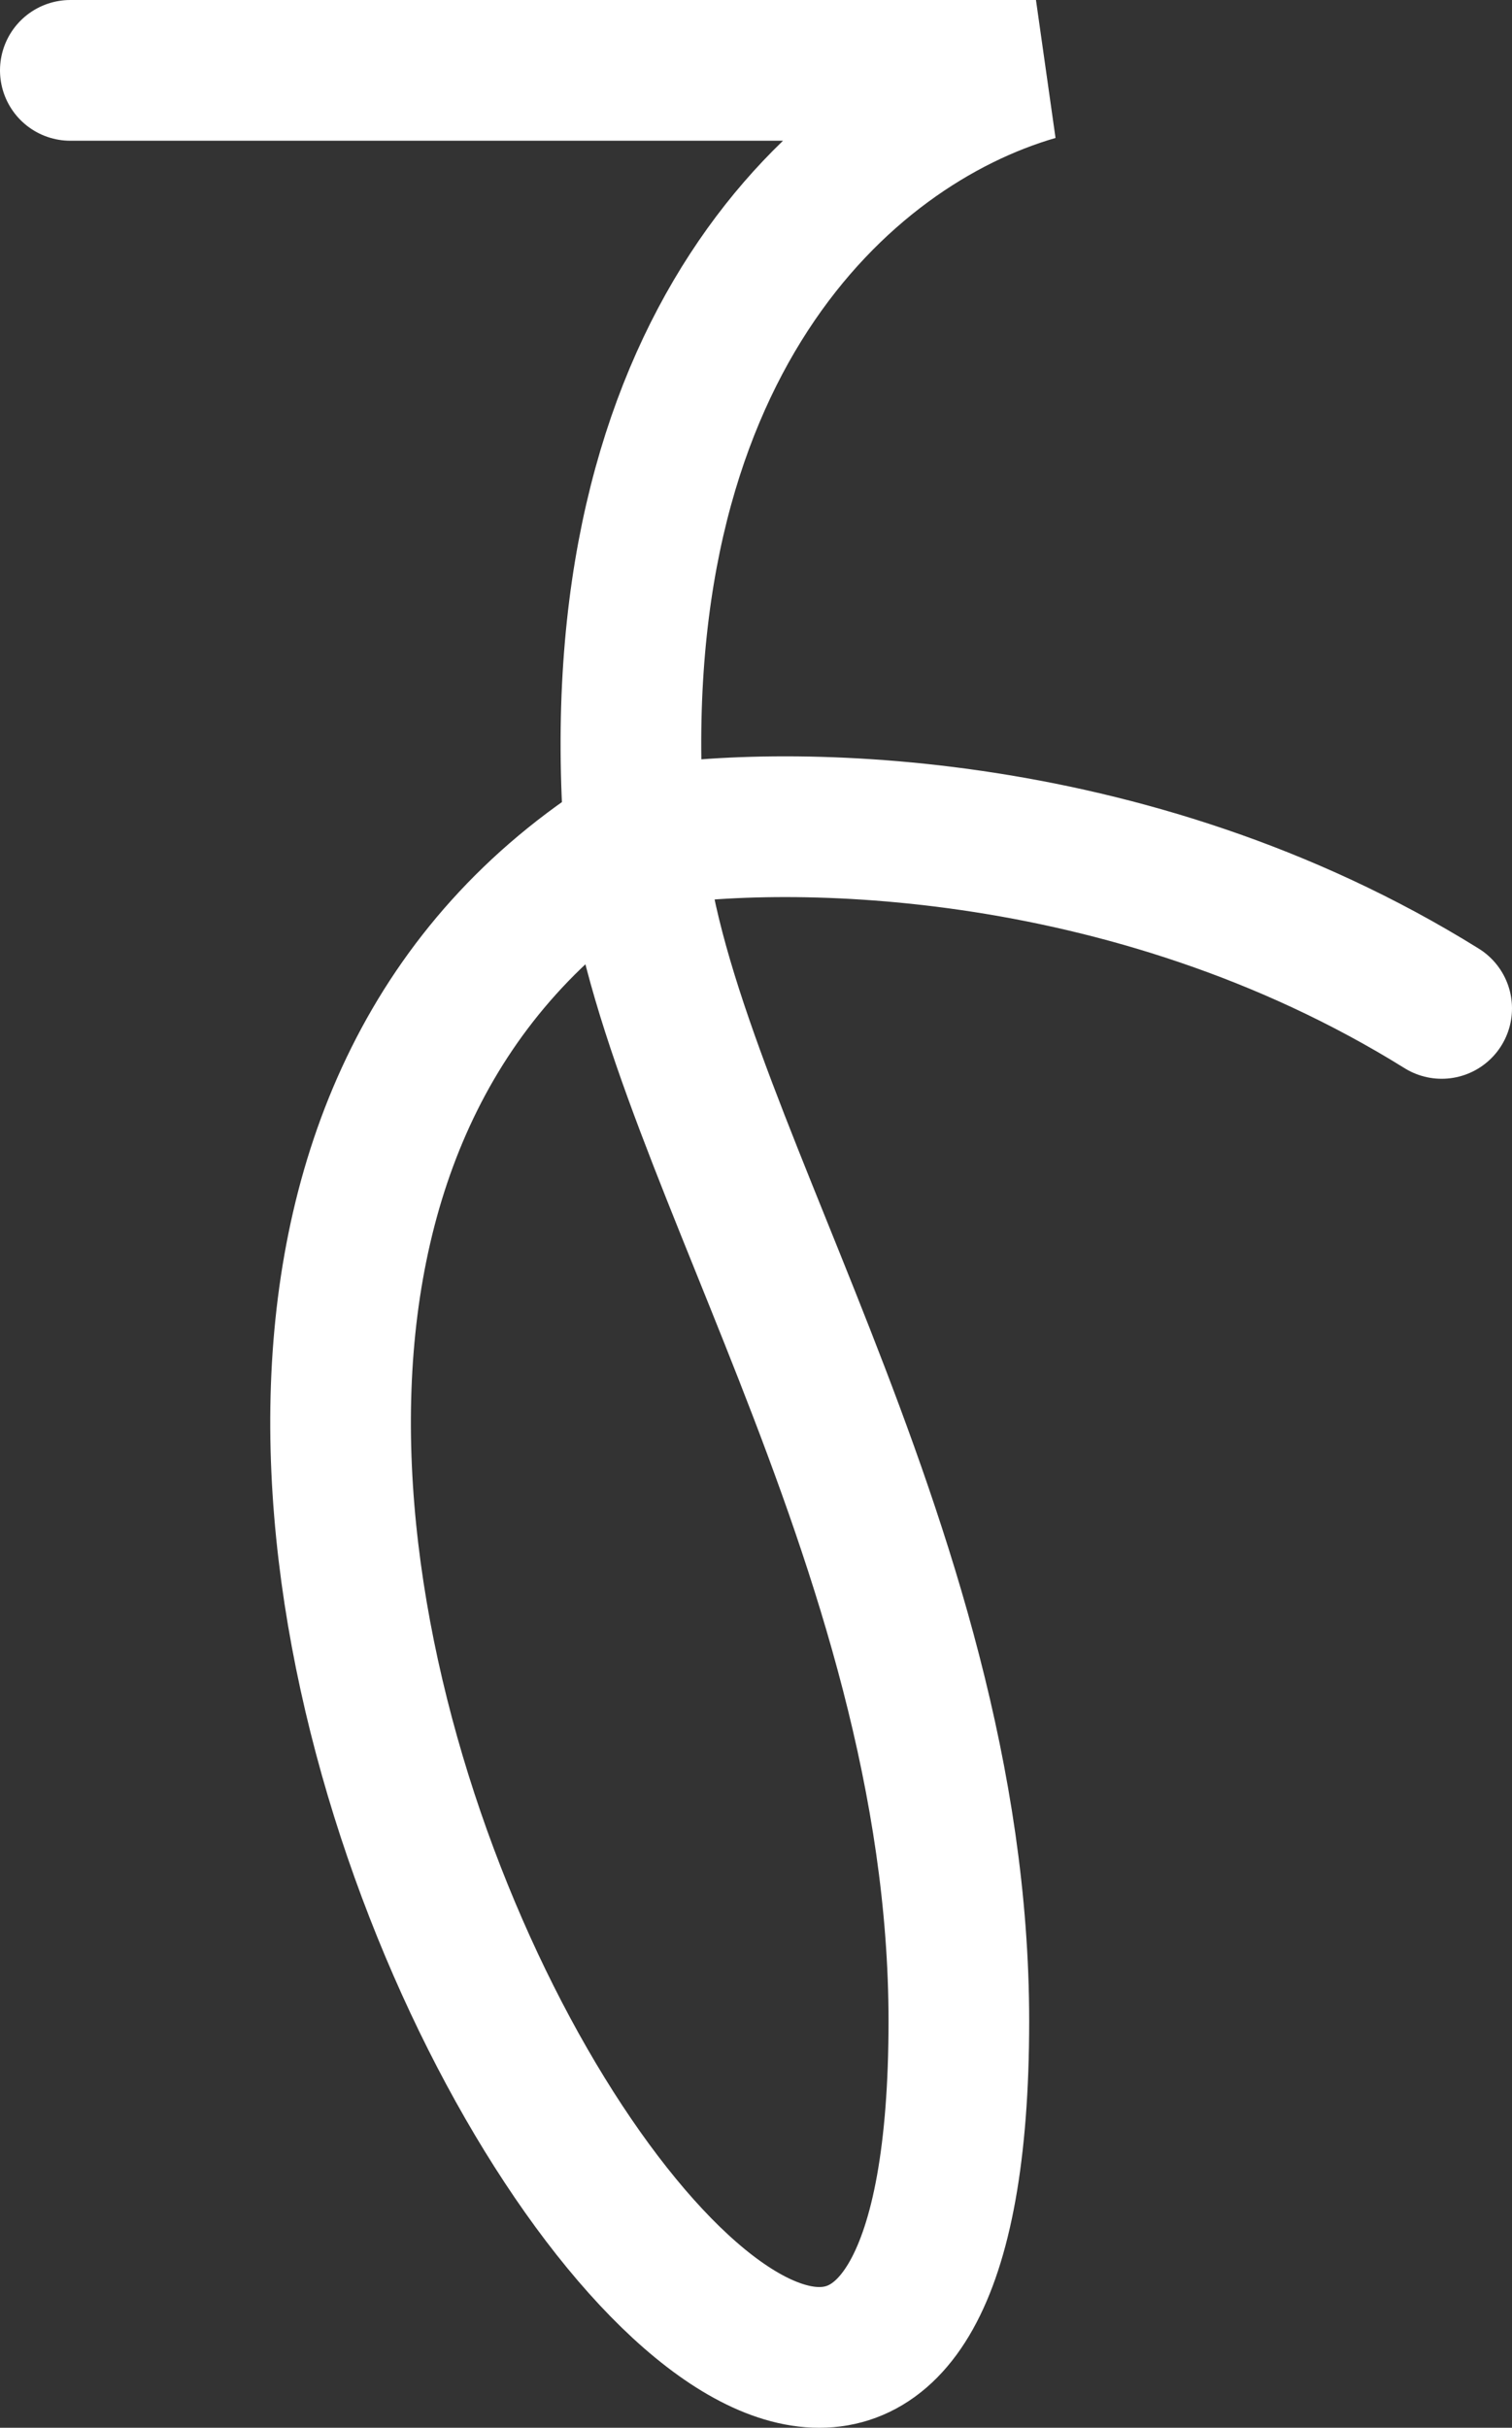 <svg width="43" height="69" viewBox="0 0 43 69" fill="none" xmlns="http://www.w3.org/2000/svg">
<rect x="0" y="0" width="43" height="69" fill="#333333" stroke="none"/>
<path d="M2 2H29.462C23.943 3.598 17.022 9.938 18.044 23.823M18.044 23.823C18.632 31.808 27.269 43.76 27.269 57.444C27.269 87.507 -5.143 38.333 18.044 23.823ZM18.044 23.823C21.965 23.116 32.046 23.092 41 28.66" stroke="white" stroke-width="4" stroke-linecap="round"/>
</svg>
